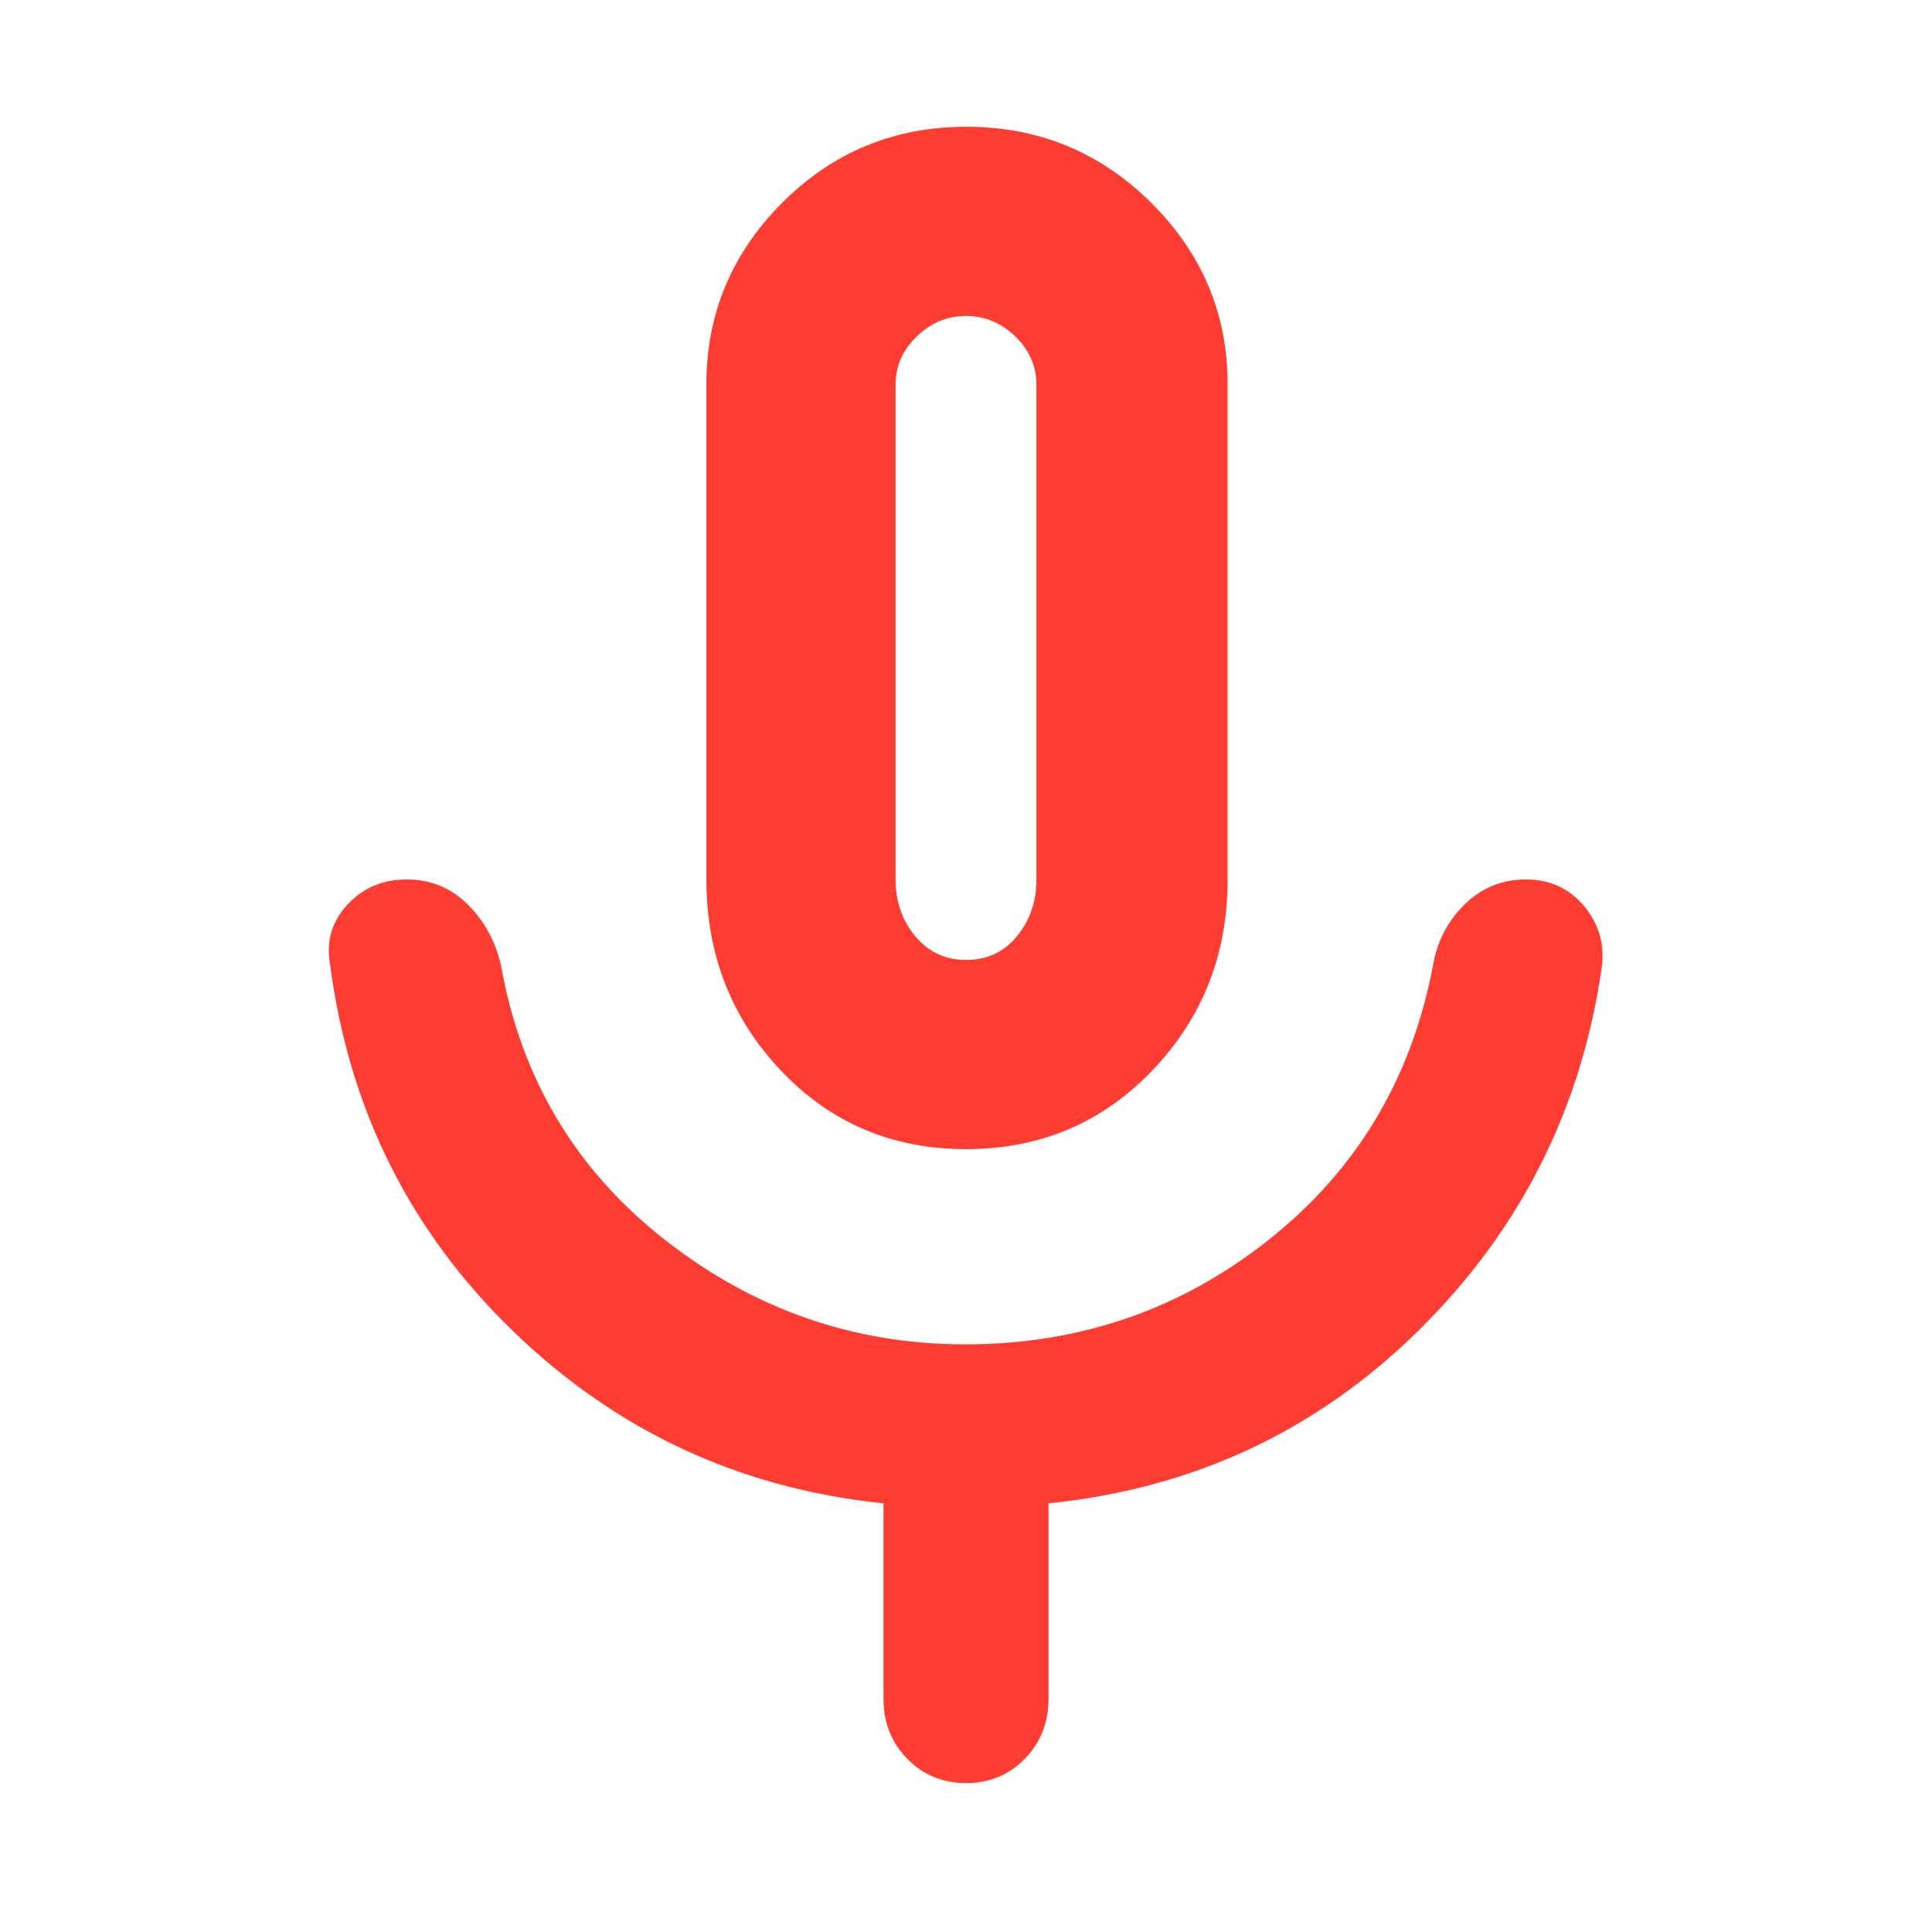 <svg xmlns="http://www.w3.org/2000/svg" height="48" viewBox="0 -960 960 960" width="48"><path fill="rgb(255, 60, 50)" d="M480.06-389Q425-389 388-428.08q-37-39.09-37-94.92v-246q0-52.5 37.68-90.25Q426.35-897 480.18-897 534-897 572-859.25q38 37.75 38 90.25v246q0 55.83-37.44 94.92Q535.12-389 480.06-389ZM480-643Zm-41 527v-97q-107-11-184-85.5T164-481q-3-16.85 8.59-29.43 11.6-12.57 29.5-12.57 17.91 0 30.41 12.5T249-480q15 84 81.3 136 66.29 52 149.32 52 85.38 0 150.88-52T712-480q3-18 15.68-30.5 12.67-12.5 30.5-12.5Q776-523 787-509.93q11 13.08 9 29.93-15 106-91 181t-184 86v97q0 17.85-11.78 29.93Q497.45-74 480.04-74t-29.23-12.07Q439-98.15 439-116Zm41.11-367q15.49 0 25.19-11.77Q515-506.55 515-523v-245.87q0-13.73-10.49-23.93T480-803q-14.02 0-24.51 10.2Q445-782.6 445-768.87V-523q0 16.45 9.81 28.23 9.8 11.77 25.3 11.77Z"/></svg>